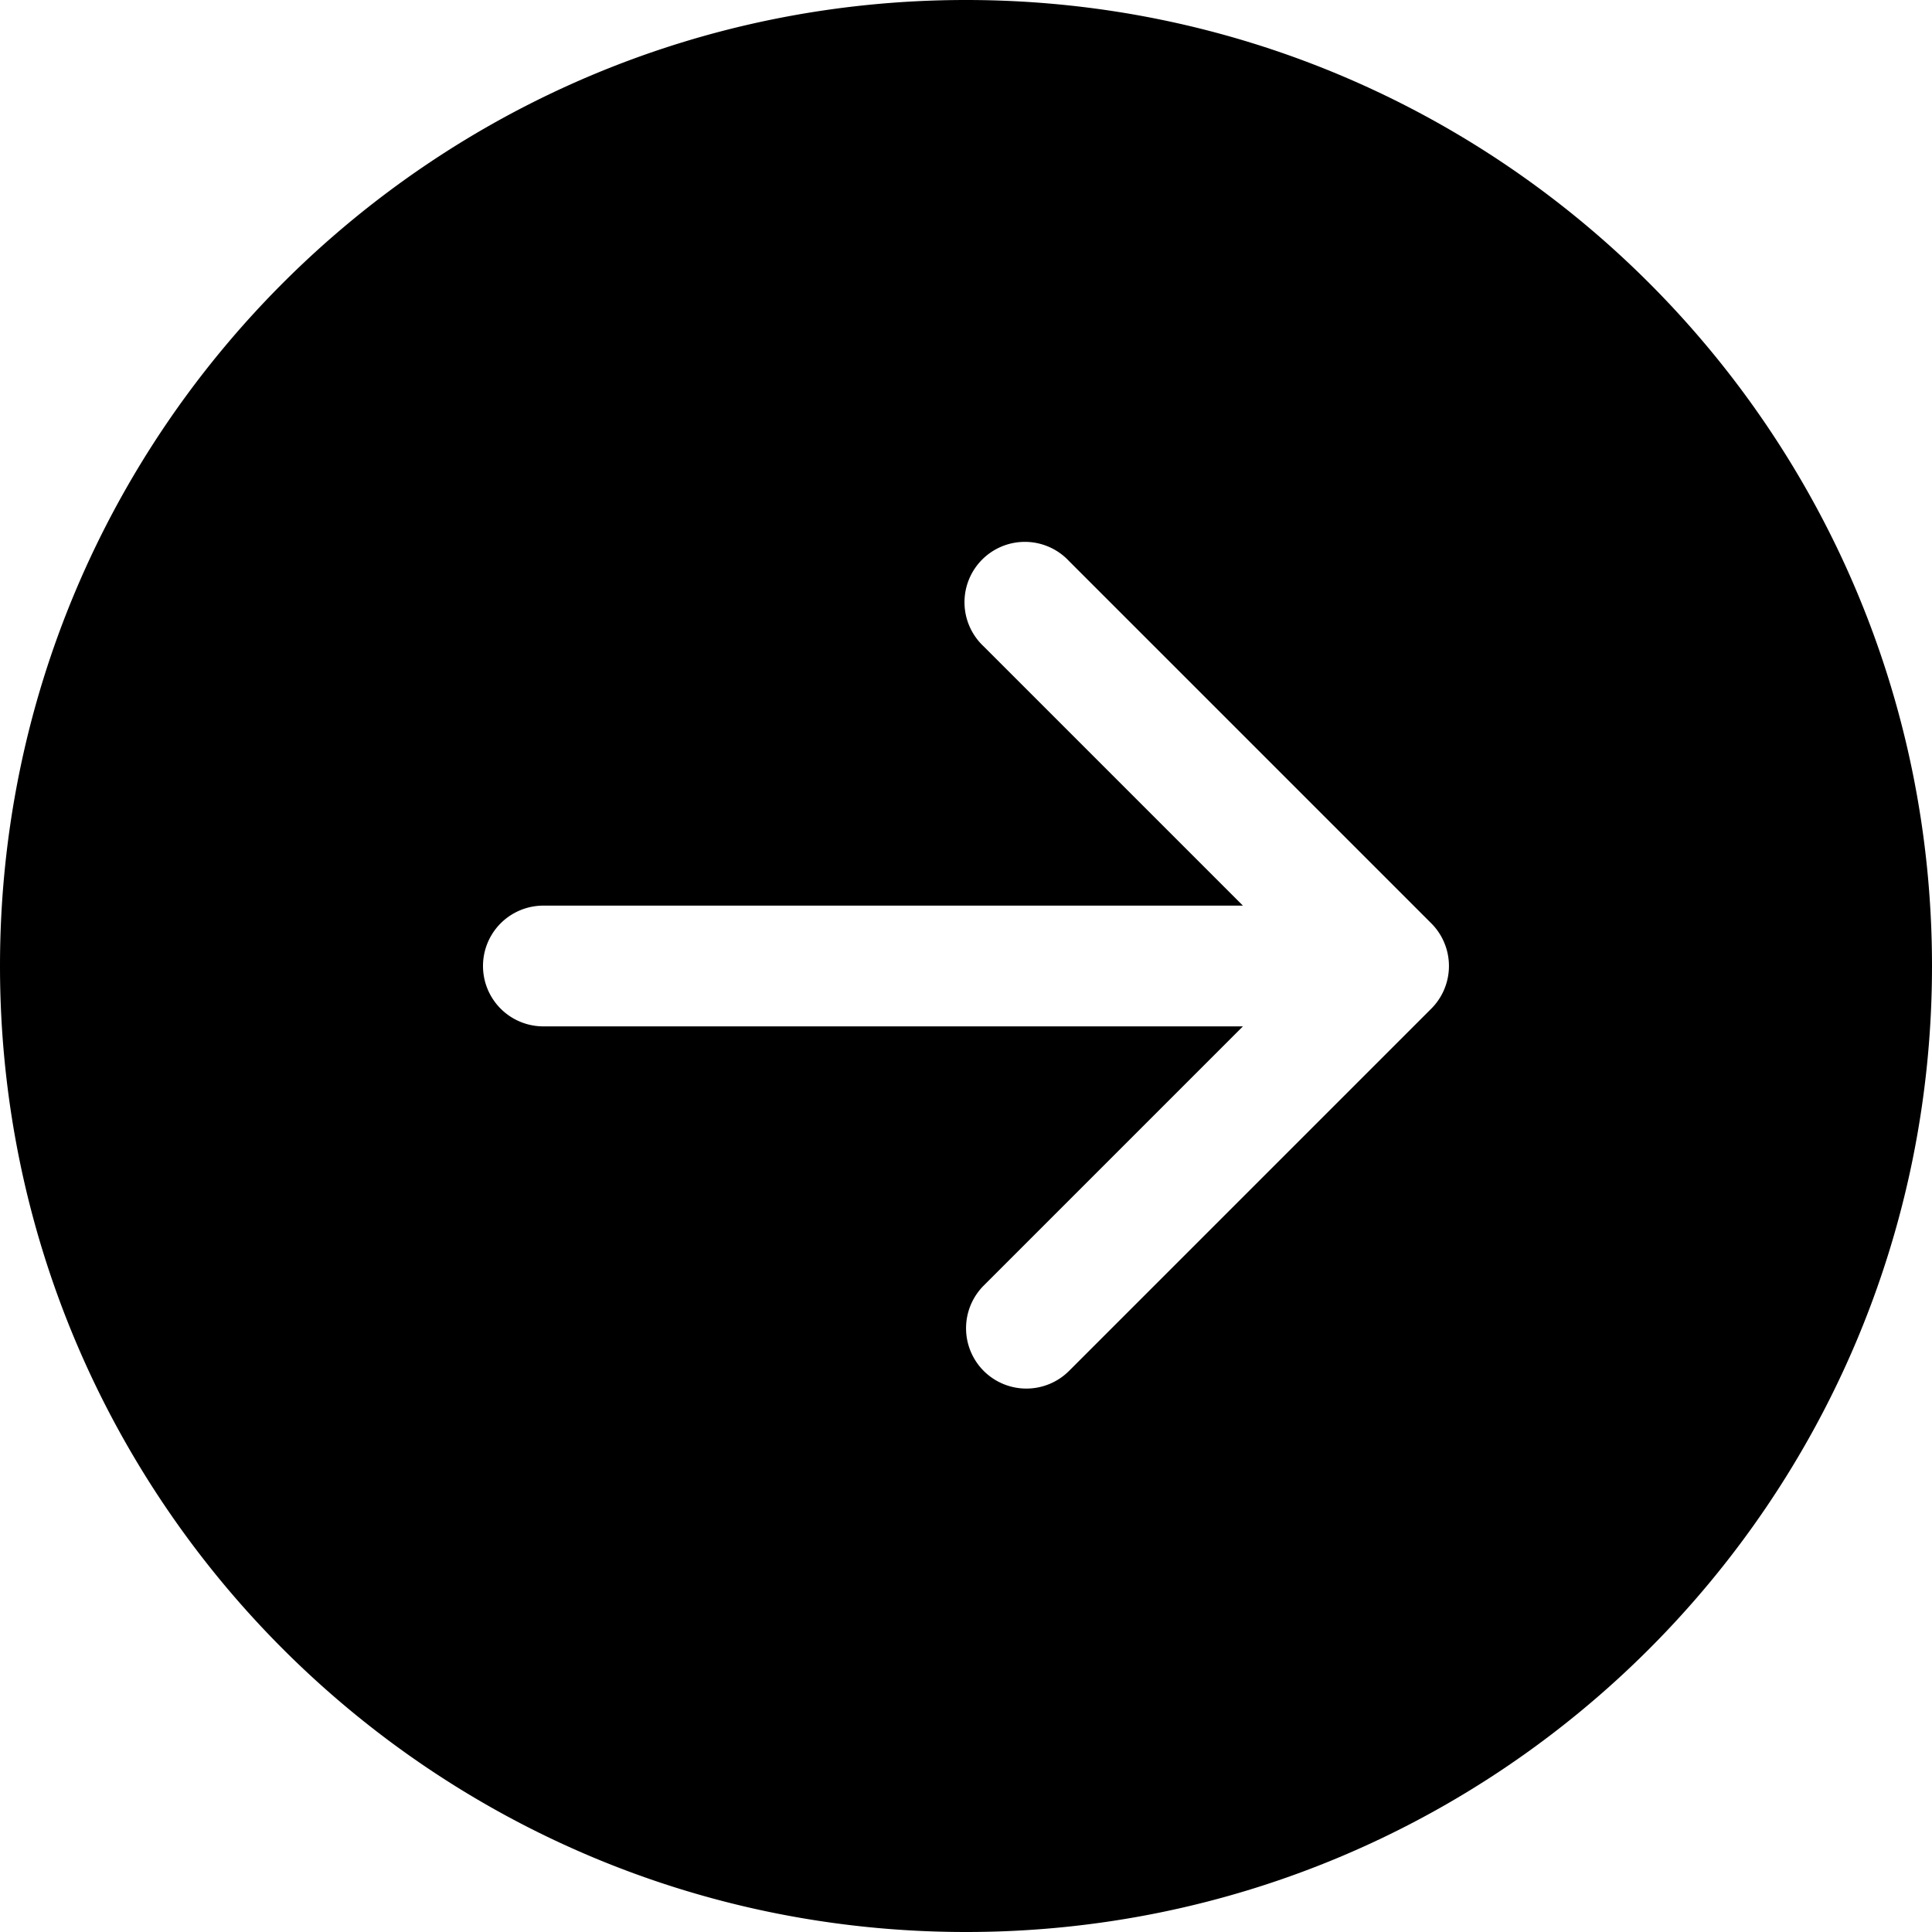 <svg width="24" height="24" fill="none" xmlns="http://www.w3.org/2000/svg"><path d="M0 12c0 6.627 5.373 12 12 12s12-5.373 12-12S18.627 0 12 0 0 5.373 0 12zm12.22 5.03a.75.75 0 010-1.06l3.22-3.22H6.75a.75.75 0 110-1.5h8.69l-3.22-3.22a.75.75 0 111.06-1.06l4.5 4.5a.75.75 0 010 1.06l-4.5 4.5a.75.75 0 01-1.06 0z" fill="#000"/></svg>